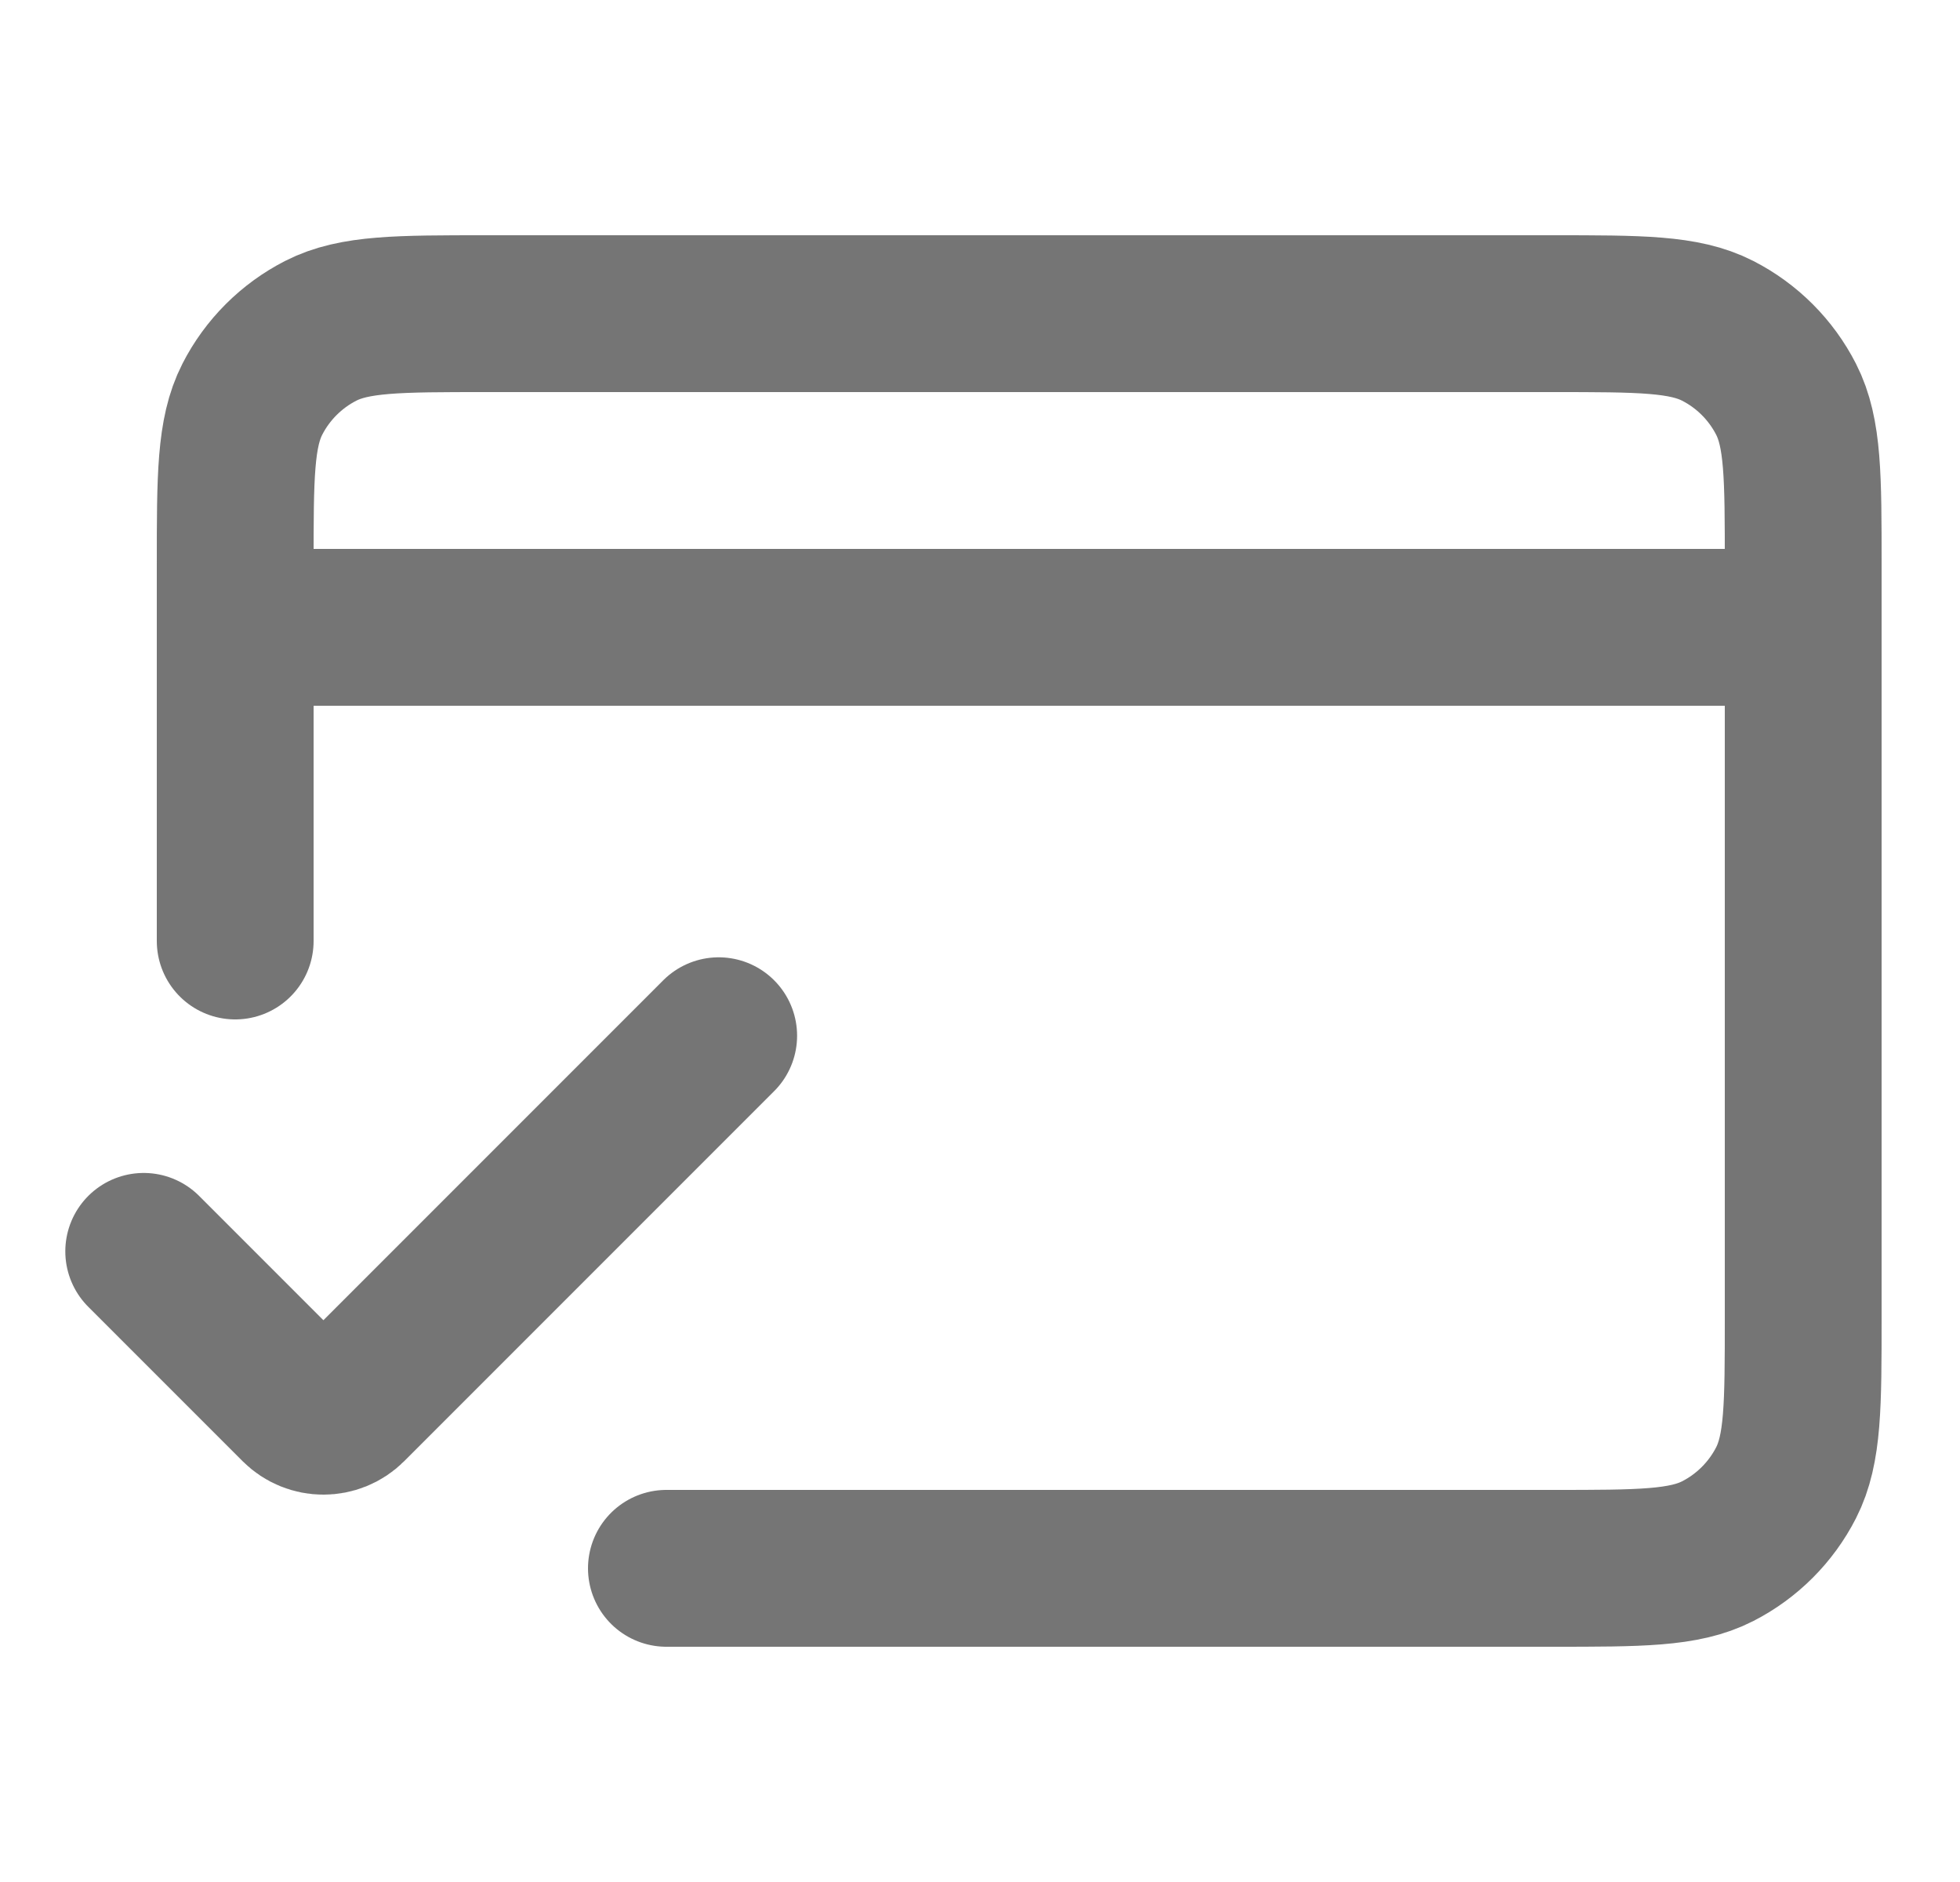 <svg width="25" height="24" viewBox="0 0 25 24" fill="none" xmlns="http://www.w3.org/2000/svg">
<path d="M8.5 20H19.8C20.92 20 21.48 20 21.908 19.782C22.284 19.59 22.59 19.284 22.782 18.908C23 18.48 23 17.92 23 16.8V7.2C23 6.08 23 5.52 22.782 5.092C22.59 4.716 22.284 4.41 21.908 4.218C21.48 4 20.92 4 19.8 4H6.2C5.08 4 4.52 4 4.092 4.218C3.716 4.41 3.41 4.716 3.218 5.092C3 5.52 3 6.08 3 7.2V12M3 8H23" stroke="#757575" stroke-width="2" stroke-linecap="round"/>
<path d="M9.167 13.208L4.449 17.926C4.27 18.105 3.98 18.105 3.801 17.926L1.833 15.958" stroke="#757575" stroke-width="2" stroke-linecap="round"/>
</svg>
